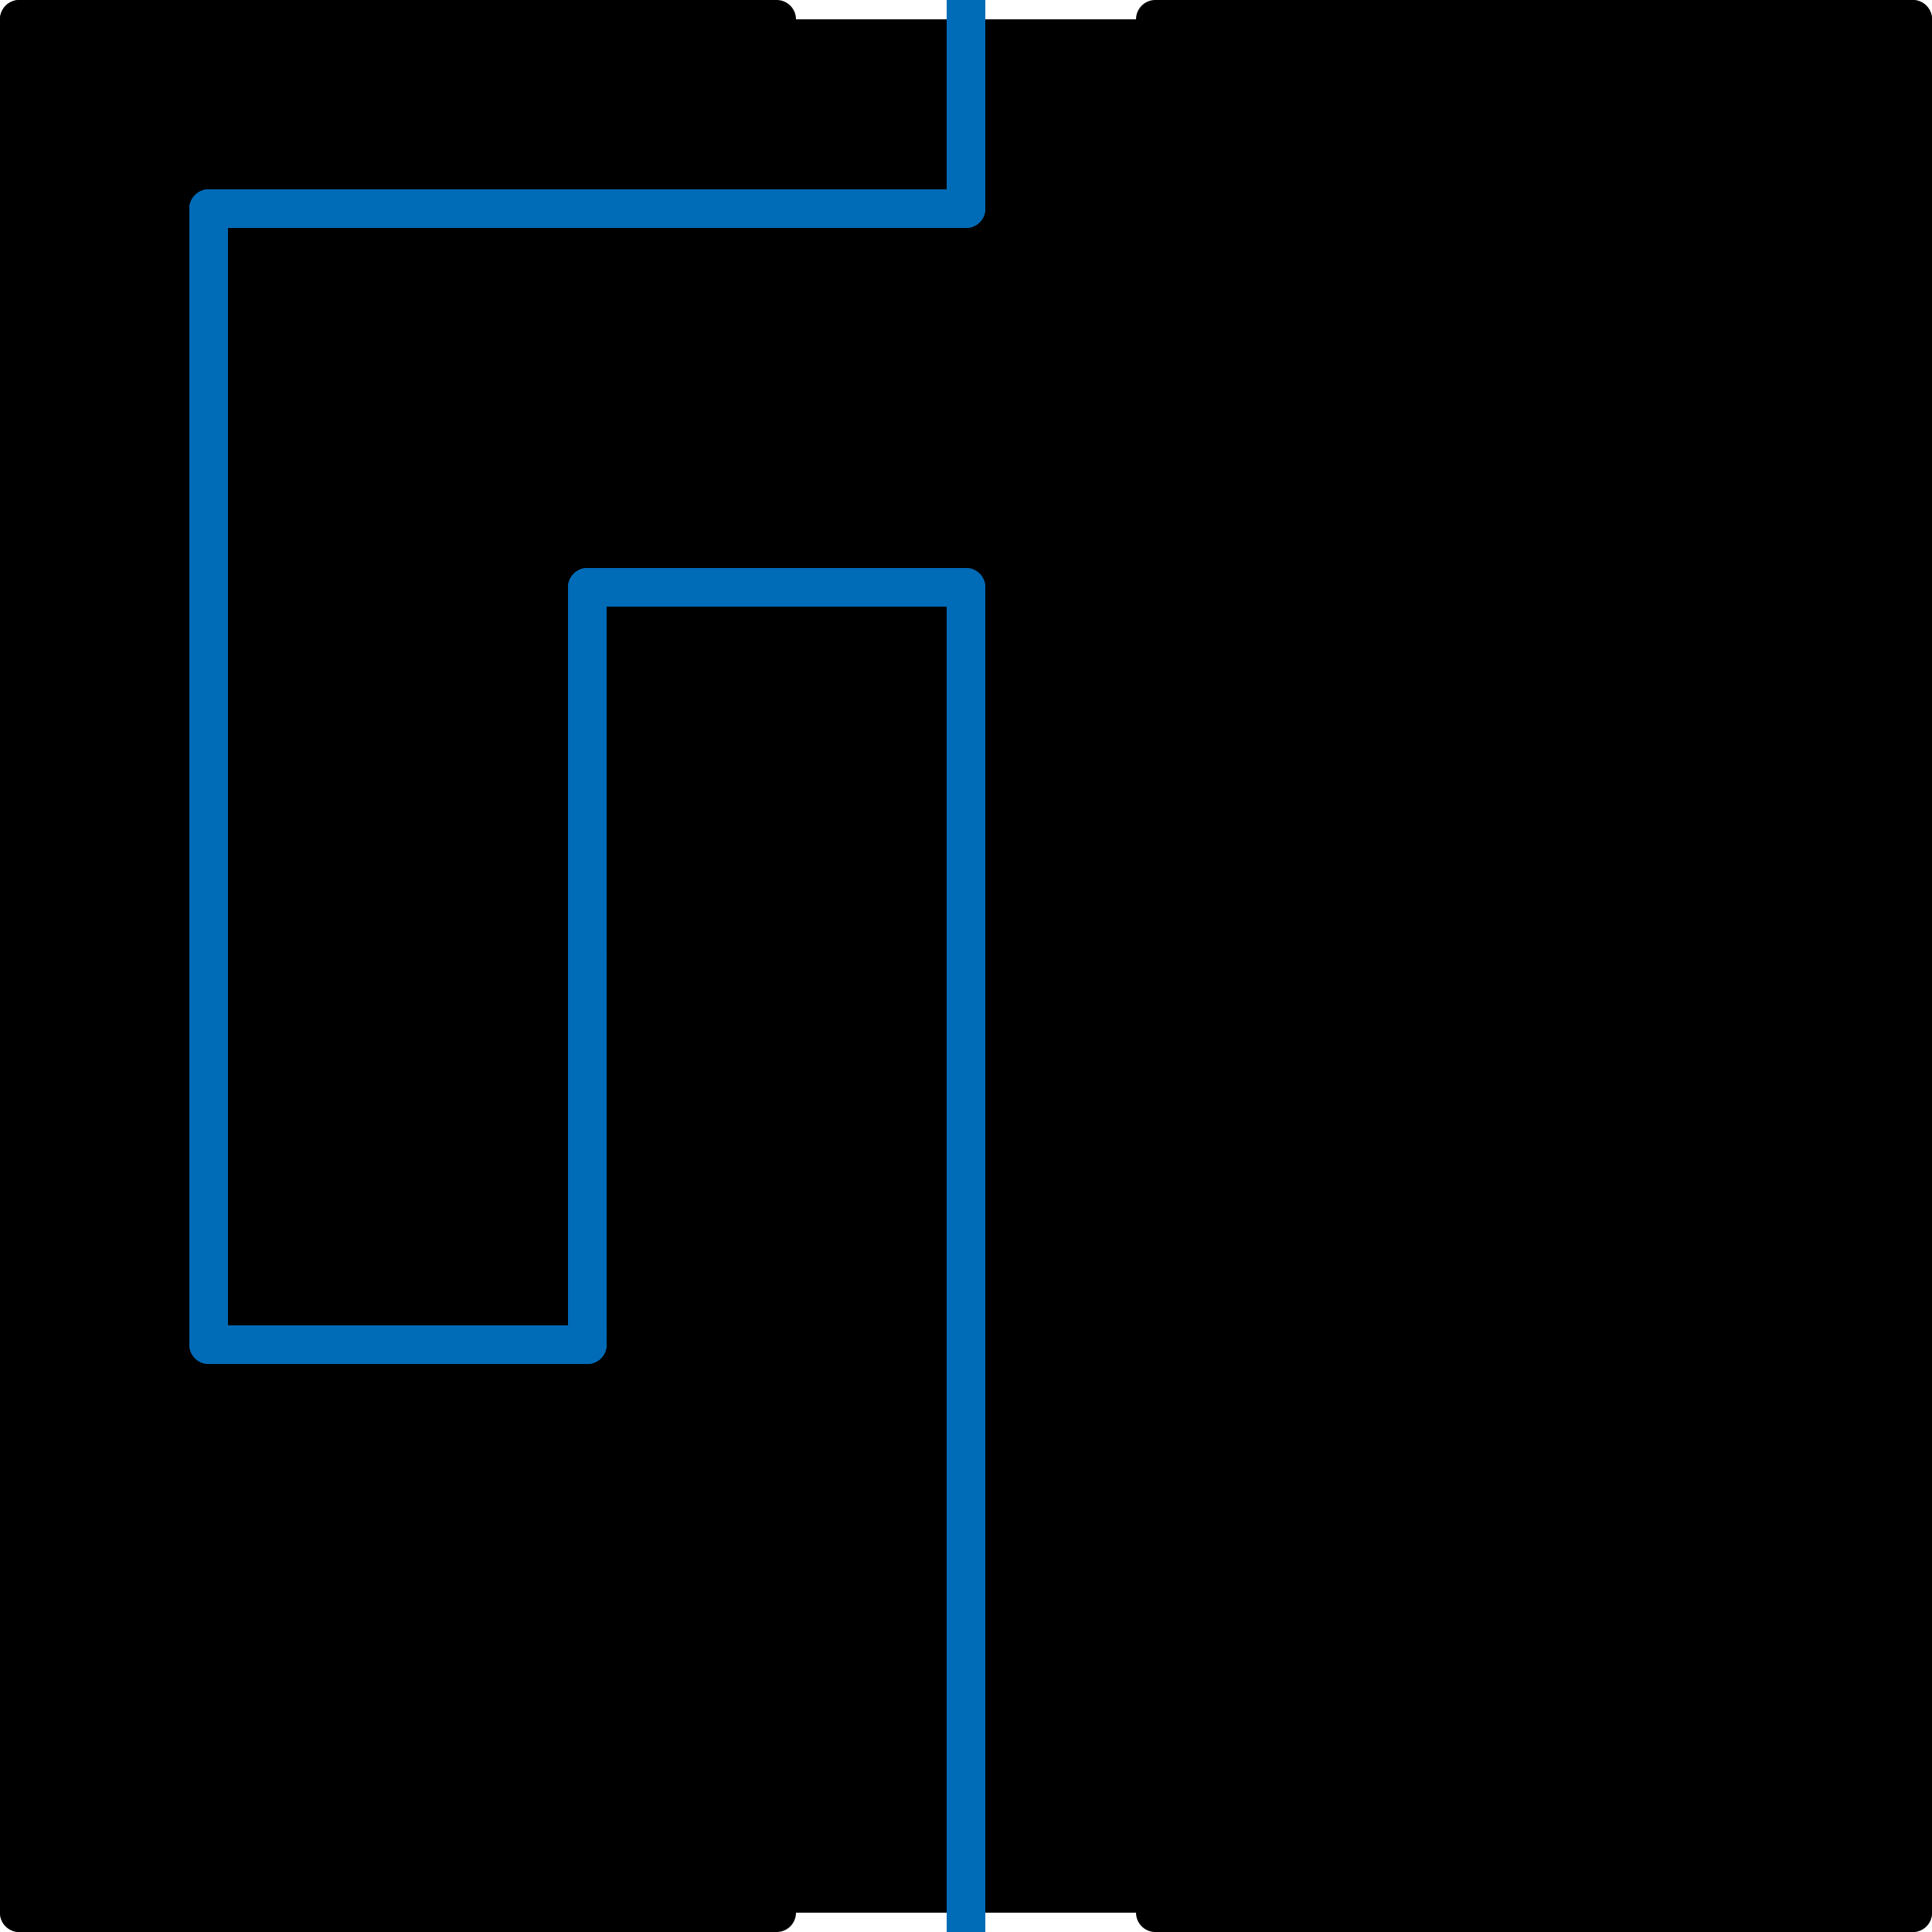 <?xml version="1.0" standalone="no"?><svg xmlns="http://www.w3.org/2000/svg" width="500" height="500"><polygon points="5,5 103,5 103,103 5,103" fill="hsl(23, 100%, 50%)"></polygon><polygon points="5,103 103,103 103,201 5,201" fill="hsl(30, 100%, 50%)"></polygon><polygon points="5,201 103,201 103,299 5,299" fill="hsl(38, 100%, 50%)"></polygon><polygon points="5,299 103,299 103,397 5,397" fill="hsl(46, 100%, 50%)"></polygon><polygon points="5,397 103,397 103,495 5,495" fill="hsl(84, 100%, 50%)"></polygon><polygon points="103,5 201,5 201,103 103,103" fill="hsl(15, 100%, 50%)"></polygon><polygon points="103,103 201,103 201,201 103,201" fill="hsl(69, 100%, 50%)"></polygon><polygon points="103,201 201,201 201,299 103,299" fill="hsl(61, 100%, 50%)"></polygon><polygon points="103,299 201,299 201,397 103,397" fill="hsl(53, 100%, 50%)"></polygon><polygon points="103,397 201,397 201,495 103,495" fill="hsl(92, 100%, 50%)"></polygon><polygon points="201,5 299,5 299,103 201,103" fill="hsl(7, 100%, 50%)"></polygon><polygon points="201,103 299,103 299,201 201,201" fill="hsl(76, 100%, 50%)"></polygon><polygon points="201,201 299,201 299,299 201,299" fill="hsl(84, 100%, 50%)"></polygon><polygon points="201,299 299,299 299,397 201,397" fill="hsl(92, 100%, 50%)"></polygon><polygon points="201,397 299,397 299,495 201,495" fill="hsl(100, 100%, 50%)"></polygon><polygon points="299,5 397,5 397,103 299,103" fill="hsl(0, 100%, 50%)"></polygon><polygon points="299,103 397,103 397,201 299,201" fill="hsl(53, 100%, 50%)"></polygon><polygon points="299,201 397,201 397,299 299,299" fill="hsl(61, 100%, 50%)"></polygon><polygon points="299,299 397,299 397,397 299,397" fill="hsl(69, 100%, 50%)"></polygon><polygon points="299,397 397,397 397,495 299,495" fill="hsl(92, 100%, 50%)"></polygon><polygon points="397,5 495,5 495,103 397,103" fill="hsl(38, 100%, 50%)"></polygon><polygon points="397,103 495,103 495,201 397,201" fill="hsl(46, 100%, 50%)"></polygon><polygon points="397,201 495,201 495,299 397,299" fill="hsl(38, 100%, 50%)"></polygon><polygon points="397,299 495,299 495,397 397,397" fill="hsl(76, 100%, 50%)"></polygon><polygon points="397,397 495,397 495,495 397,495" fill="hsl(84, 100%, 50%)"></polygon><line x1="5" y1="5" x2="103" y2="5" stroke="black" stroke-width="10" stroke-linecap="round"></line><line x1="5" y1="5" x2="5" y2="103" stroke="black" stroke-width="10" stroke-linecap="round"></line><line x1="103" y1="103" x2="103" y2="201" stroke="black" stroke-width="10" stroke-linecap="round"></line><line x1="5" y1="103" x2="5" y2="201" stroke="black" stroke-width="10" stroke-linecap="round"></line><line x1="103" y1="201" x2="103" y2="299" stroke="black" stroke-width="10" stroke-linecap="round"></line><line x1="5" y1="201" x2="5" y2="299" stroke="black" stroke-width="10" stroke-linecap="round"></line><line x1="5" y1="397" x2="103" y2="397" stroke="black" stroke-width="10" stroke-linecap="round"></line><line x1="5" y1="299" x2="5" y2="397" stroke="black" stroke-width="10" stroke-linecap="round"></line><line x1="5" y1="397" x2="103" y2="397" stroke="black" stroke-width="10" stroke-linecap="round"></line><line x1="5" y1="495" x2="103" y2="495" stroke="black" stroke-width="10" stroke-linecap="round"></line><line x1="5" y1="397" x2="5" y2="495" stroke="black" stroke-width="10" stroke-linecap="round"></line><line x1="103" y1="5" x2="201" y2="5" stroke="black" stroke-width="10" stroke-linecap="round"></line><line x1="103" y1="103" x2="201" y2="103" stroke="black" stroke-width="10" stroke-linecap="round"></line><line x1="103" y1="103" x2="201" y2="103" stroke="black" stroke-width="10" stroke-linecap="round"></line><line x1="103" y1="103" x2="103" y2="201" stroke="black" stroke-width="10" stroke-linecap="round"></line><line x1="201" y1="201" x2="201" y2="299" stroke="black" stroke-width="10" stroke-linecap="round"></line><line x1="103" y1="201" x2="103" y2="299" stroke="black" stroke-width="10" stroke-linecap="round"></line><line x1="103" y1="397" x2="201" y2="397" stroke="black" stroke-width="10" stroke-linecap="round"></line><line x1="201" y1="299" x2="201" y2="397" stroke="black" stroke-width="10" stroke-linecap="round"></line><line x1="103" y1="397" x2="201" y2="397" stroke="black" stroke-width="10" stroke-linecap="round"></line><line x1="103" y1="495" x2="201" y2="495" stroke="black" stroke-width="10" stroke-linecap="round"></line><line x1="201" y1="103" x2="299" y2="103" stroke="black" stroke-width="10" stroke-linecap="round"></line><line x1="201" y1="103" x2="299" y2="103" stroke="black" stroke-width="10" stroke-linecap="round"></line><line x1="299" y1="103" x2="299" y2="201" stroke="black" stroke-width="10" stroke-linecap="round"></line><line x1="299" y1="201" x2="299" y2="299" stroke="black" stroke-width="10" stroke-linecap="round"></line><line x1="201" y1="201" x2="201" y2="299" stroke="black" stroke-width="10" stroke-linecap="round"></line><line x1="299" y1="299" x2="299" y2="397" stroke="black" stroke-width="10" stroke-linecap="round"></line><line x1="201" y1="299" x2="201" y2="397" stroke="black" stroke-width="10" stroke-linecap="round"></line><line x1="299" y1="5" x2="397" y2="5" stroke="black" stroke-width="10" stroke-linecap="round"></line><line x1="299" y1="103" x2="397" y2="103" stroke="black" stroke-width="10" stroke-linecap="round"></line><line x1="397" y1="5" x2="397" y2="103" stroke="black" stroke-width="10" stroke-linecap="round"></line><line x1="299" y1="103" x2="397" y2="103" stroke="black" stroke-width="10" stroke-linecap="round"></line><line x1="299" y1="103" x2="299" y2="201" stroke="black" stroke-width="10" stroke-linecap="round"></line><line x1="397" y1="201" x2="397" y2="299" stroke="black" stroke-width="10" stroke-linecap="round"></line><line x1="299" y1="201" x2="299" y2="299" stroke="black" stroke-width="10" stroke-linecap="round"></line><line x1="299" y1="397" x2="397" y2="397" stroke="black" stroke-width="10" stroke-linecap="round"></line><line x1="299" y1="299" x2="299" y2="397" stroke="black" stroke-width="10" stroke-linecap="round"></line><line x1="299" y1="397" x2="397" y2="397" stroke="black" stroke-width="10" stroke-linecap="round"></line><line x1="299" y1="495" x2="397" y2="495" stroke="black" stroke-width="10" stroke-linecap="round"></line><line x1="397" y1="5" x2="495" y2="5" stroke="black" stroke-width="10" stroke-linecap="round"></line><line x1="495" y1="5" x2="495" y2="103" stroke="black" stroke-width="10" stroke-linecap="round"></line><line x1="397" y1="5" x2="397" y2="103" stroke="black" stroke-width="10" stroke-linecap="round"></line><line x1="495" y1="103" x2="495" y2="201" stroke="black" stroke-width="10" stroke-linecap="round"></line><line x1="397" y1="299" x2="495" y2="299" stroke="black" stroke-width="10" stroke-linecap="round"></line><line x1="495" y1="201" x2="495" y2="299" stroke="black" stroke-width="10" stroke-linecap="round"></line><line x1="397" y1="201" x2="397" y2="299" stroke="black" stroke-width="10" stroke-linecap="round"></line><line x1="397" y1="299" x2="495" y2="299" stroke="black" stroke-width="10" stroke-linecap="round"></line><line x1="495" y1="299" x2="495" y2="397" stroke="black" stroke-width="10" stroke-linecap="round"></line><line x1="397" y1="495" x2="495" y2="495" stroke="black" stroke-width="10" stroke-linecap="round"></line><line x1="495" y1="397" x2="495" y2="495" stroke="black" stroke-width="10" stroke-linecap="round"></line><line x1="250" y1="838" x2="250" y2="740" stroke="#006BB7" stroke-width="10" stroke-linecap="round"></line><line x1="250" y1="740" x2="250" y2="642" stroke="#006BB7" stroke-width="10" stroke-linecap="round"></line><line x1="250" y1="642" x2="250" y2="544" stroke="#006BB7" stroke-width="10" stroke-linecap="round"></line><line x1="250" y1="544" x2="250" y2="446" stroke="#006BB7" stroke-width="10" stroke-linecap="round"></line><line x1="250" y1="446" x2="250" y2="348" stroke="#006BB7" stroke-width="10" stroke-linecap="round"></line><line x1="250" y1="348" x2="250" y2="250" stroke="#006BB7" stroke-width="10" stroke-linecap="round"></line><line x1="250" y1="250" x2="250" y2="152" stroke="#006BB7" stroke-width="10" stroke-linecap="round"></line><line x1="250" y1="152" x2="152" y2="152" stroke="#006BB7" stroke-width="10" stroke-linecap="round"></line><line x1="152" y1="152" x2="152" y2="250" stroke="#006BB7" stroke-width="10" stroke-linecap="round"></line><line x1="152" y1="250" x2="152" y2="348" stroke="#006BB7" stroke-width="10" stroke-linecap="round"></line><line x1="152" y1="348" x2="54" y2="348" stroke="#006BB7" stroke-width="10" stroke-linecap="round"></line><line x1="54" y1="348" x2="54" y2="250" stroke="#006BB7" stroke-width="10" stroke-linecap="round"></line><line x1="54" y1="250" x2="54" y2="152" stroke="#006BB7" stroke-width="10" stroke-linecap="round"></line><line x1="54" y1="152" x2="54" y2="54" stroke="#006BB7" stroke-width="10" stroke-linecap="round"></line><line x1="54" y1="54" x2="152" y2="54" stroke="#006BB7" stroke-width="10" stroke-linecap="round"></line><line x1="152" y1="54" x2="250" y2="54" stroke="#006BB7" stroke-width="10" stroke-linecap="round"></line><line x1="250" y1="54" x2="250" y2="-44" stroke="#006BB7" stroke-width="10" stroke-linecap="round"></line><line x1="250" y1="-44" x2="250" y2="-142" stroke="#006BB7" stroke-width="10" stroke-linecap="round"></line><line x1="250" y1="-142" x2="250" y2="-240" stroke="#006BB7" stroke-width="10" stroke-linecap="round"></line><line x1="250" y1="-240" x2="250" y2="-338" stroke="#006BB7" stroke-width="10" stroke-linecap="round"></line></svg>